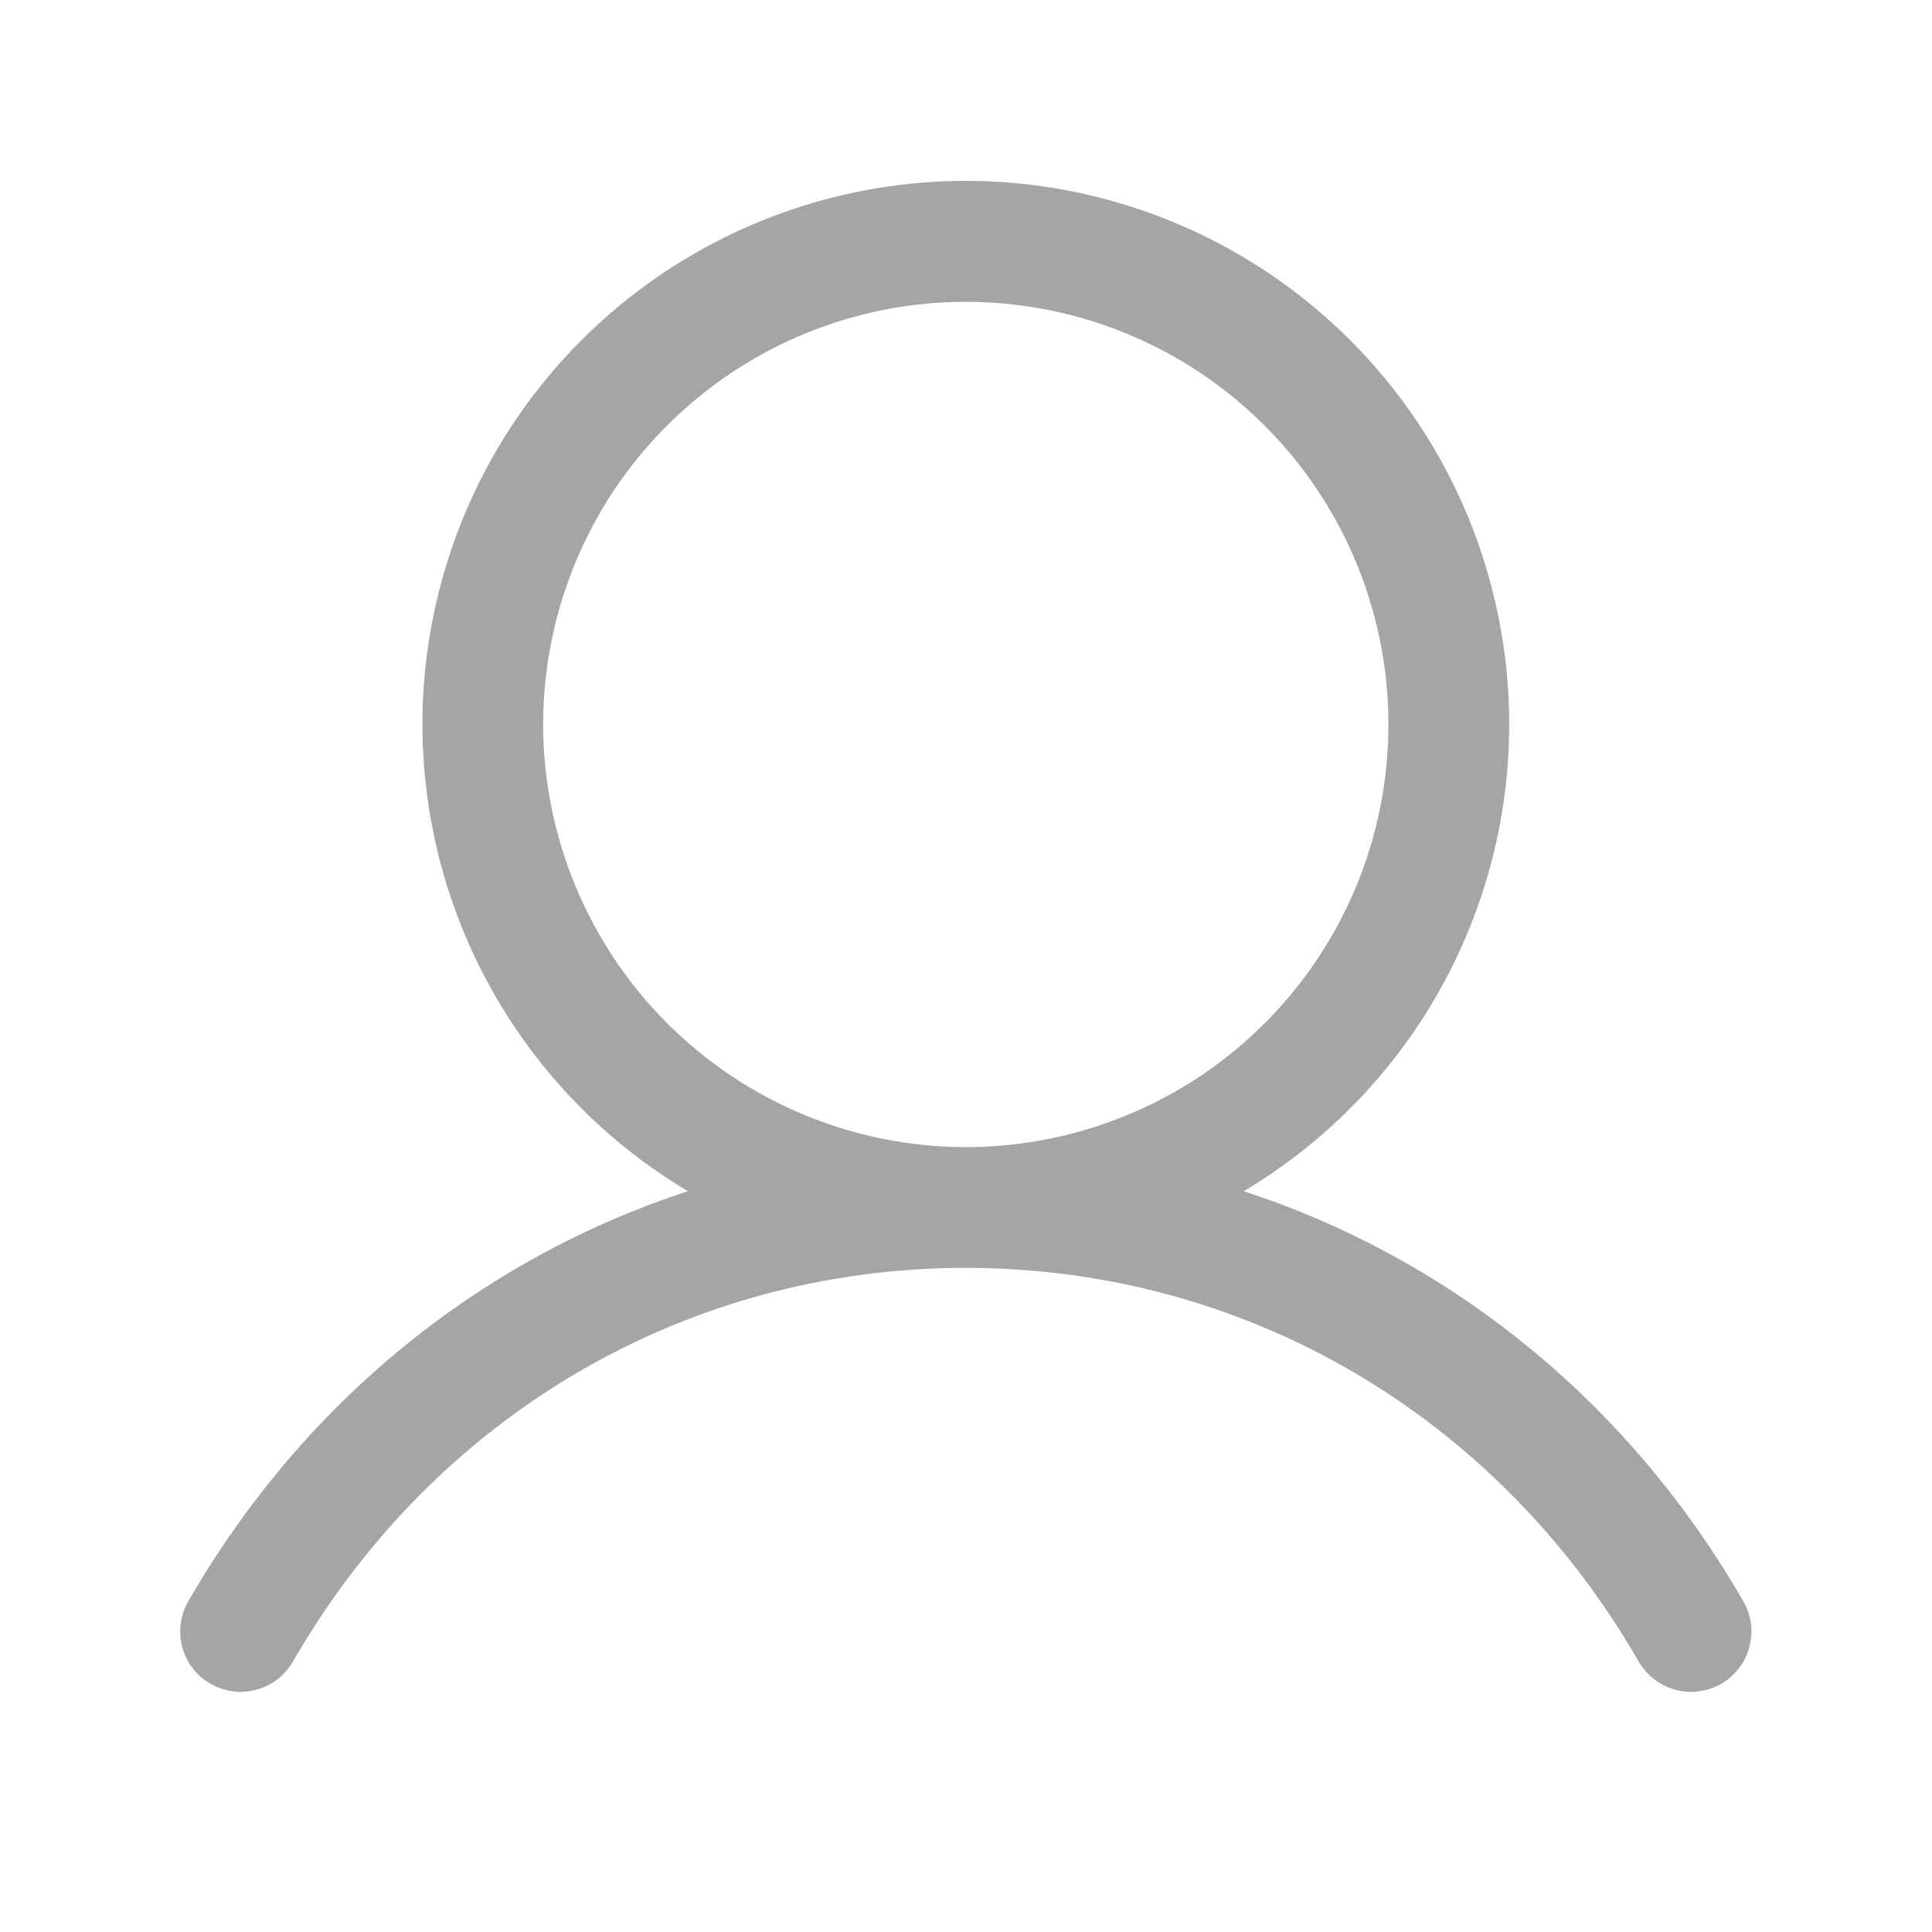<svg width="16" height="16" viewBox="0 0 16 16" fill="none" xmlns="http://www.w3.org/2000/svg">
<path d="M14.431 13.25C13.479 11.604 12.012 10.424 10.3 9.865C11.147 9.361 11.805 8.593 12.173 7.678C12.541 6.764 12.599 5.755 12.337 4.804C12.076 3.854 11.51 3.016 10.726 2.419C9.942 1.822 8.984 1.498 7.998 1.498C7.013 1.498 6.055 1.822 5.271 2.419C4.487 3.016 3.921 3.854 3.66 4.804C3.398 5.755 3.456 6.764 3.824 7.678C4.192 8.593 4.85 9.361 5.697 9.865C3.985 10.424 2.518 11.604 1.566 13.25C1.531 13.307 1.508 13.37 1.498 13.436C1.488 13.502 1.491 13.569 1.508 13.634C1.524 13.699 1.553 13.76 1.593 13.813C1.634 13.866 1.684 13.911 1.742 13.944C1.8 13.977 1.864 13.999 1.93 14.007C1.996 14.016 2.064 14.011 2.128 13.992C2.192 13.974 2.252 13.944 2.304 13.902C2.356 13.86 2.4 13.808 2.432 13.75C3.609 11.715 5.69 10.5 7.998 10.5C10.307 10.5 12.388 11.715 13.565 13.75C13.597 13.808 13.64 13.86 13.693 13.902C13.745 13.944 13.805 13.974 13.869 13.992C13.933 14.011 14.001 14.016 14.067 14.007C14.133 13.999 14.197 13.977 14.255 13.944C14.313 13.911 14.363 13.866 14.403 13.813C14.444 13.76 14.473 13.699 14.489 13.634C14.506 13.569 14.509 13.502 14.499 13.436C14.489 13.37 14.466 13.307 14.431 13.25ZM4.498 6C4.498 5.308 4.704 4.631 5.088 4.055C5.473 3.48 6.02 3.031 6.659 2.766C7.299 2.501 8.002 2.432 8.681 2.567C9.36 2.702 9.984 3.035 10.473 3.525C10.963 4.014 11.296 4.638 11.431 5.317C11.566 5.996 11.497 6.7 11.232 7.339C10.967 7.979 10.518 8.525 9.943 8.91C9.367 9.294 8.691 9.5 7.998 9.5C7.071 9.499 6.181 9.13 5.525 8.474C4.869 7.817 4.499 6.928 4.498 6Z" fill="#A5A5A5"/>
</svg>
